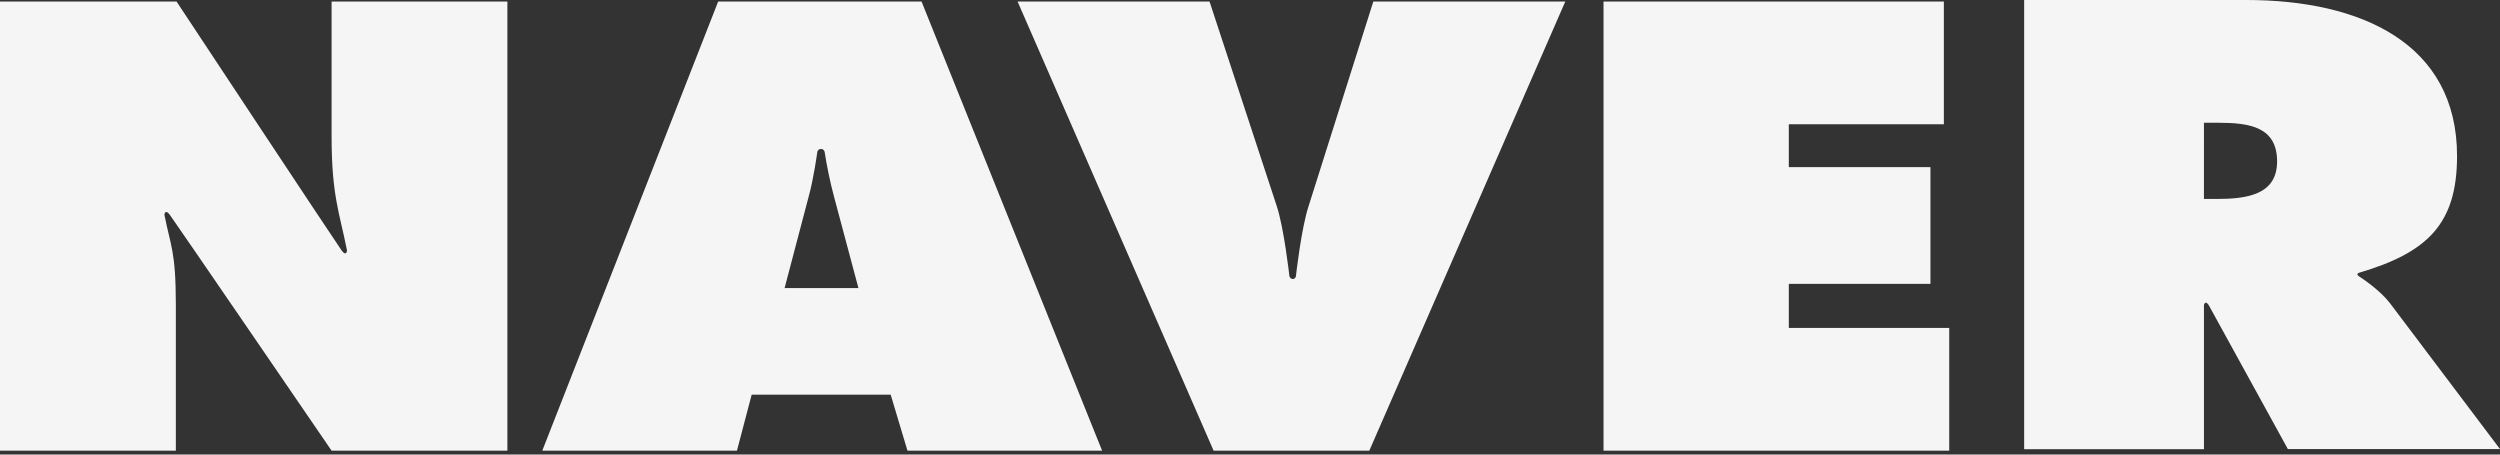 <svg width="110" height="20" viewBox="0 0 110 20" fill="none" xmlns="http://www.w3.org/2000/svg">
<rect x="0" y="0" width="110" height="20" fill="#333333" stroke="none"/>
<path d="M0 0.068H7.768C7.768 0.068 14.823 10.738 15.033 11.023C15.242 11.307 15.269 11.023 15.269 11.023C14.944 9.371 14.59 8.629 14.59 5.992V0.068H22.325V19.828H14.589C14.589 19.828 7.68 9.73 7.471 9.45C7.261 9.171 7.234 9.45 7.234 9.45C7.501 10.814 7.737 11.041 7.737 13.408V19.828H0V0.068ZM34.522 12.674L35.578 8.663C35.805 7.852 35.962 6.684 35.962 6.684C35.969 6.646 35.99 6.612 36.02 6.588C36.051 6.564 36.089 6.551 36.127 6.552C36.166 6.553 36.203 6.568 36.232 6.594C36.261 6.62 36.28 6.655 36.285 6.693C36.388 7.351 36.525 8.003 36.695 8.646L37.771 12.674H34.522ZM33.074 17.365H39.19L39.928 19.828H48.492L40.548 0.068H31.599L23.861 19.828H32.426L33.074 17.365ZM68.872 0.069L60.25 19.828H53.398L44.774 0.068H53.22L56.173 9.057C56.498 10.026 56.734 12.155 56.734 12.155C56.79 12.323 56.988 12.312 57.02 12.155C57.02 12.155 57.257 10.026 57.582 9.057L60.426 0.068L68.872 0.069ZM70.555 0.069H85.53V5.469H78.708V7.354H84.94V12.49H78.708V14.43H85.766V19.828H70.555V0.068L70.555 0.069ZM96.974 5.401H97.595C98.983 5.401 100.192 5.582 100.192 7.104C100.192 8.57 98.864 8.754 97.534 8.754H96.973L96.974 5.401ZM89.06 19.764H96.974V13.417C96.974 13.417 97.025 13.192 97.179 13.417L100.666 19.759H110L105.157 13.338C104.712 12.763 103.965 12.269 103.799 12.16C103.632 12.052 103.799 12.001 103.799 12.001C106.81 11.112 108.11 9.854 108.11 6.866C108.11 1.887 103.856 0 98.836 0H89.063V19.759L89.06 19.764Z" fill="#F5F5F5"/>
</svg>
